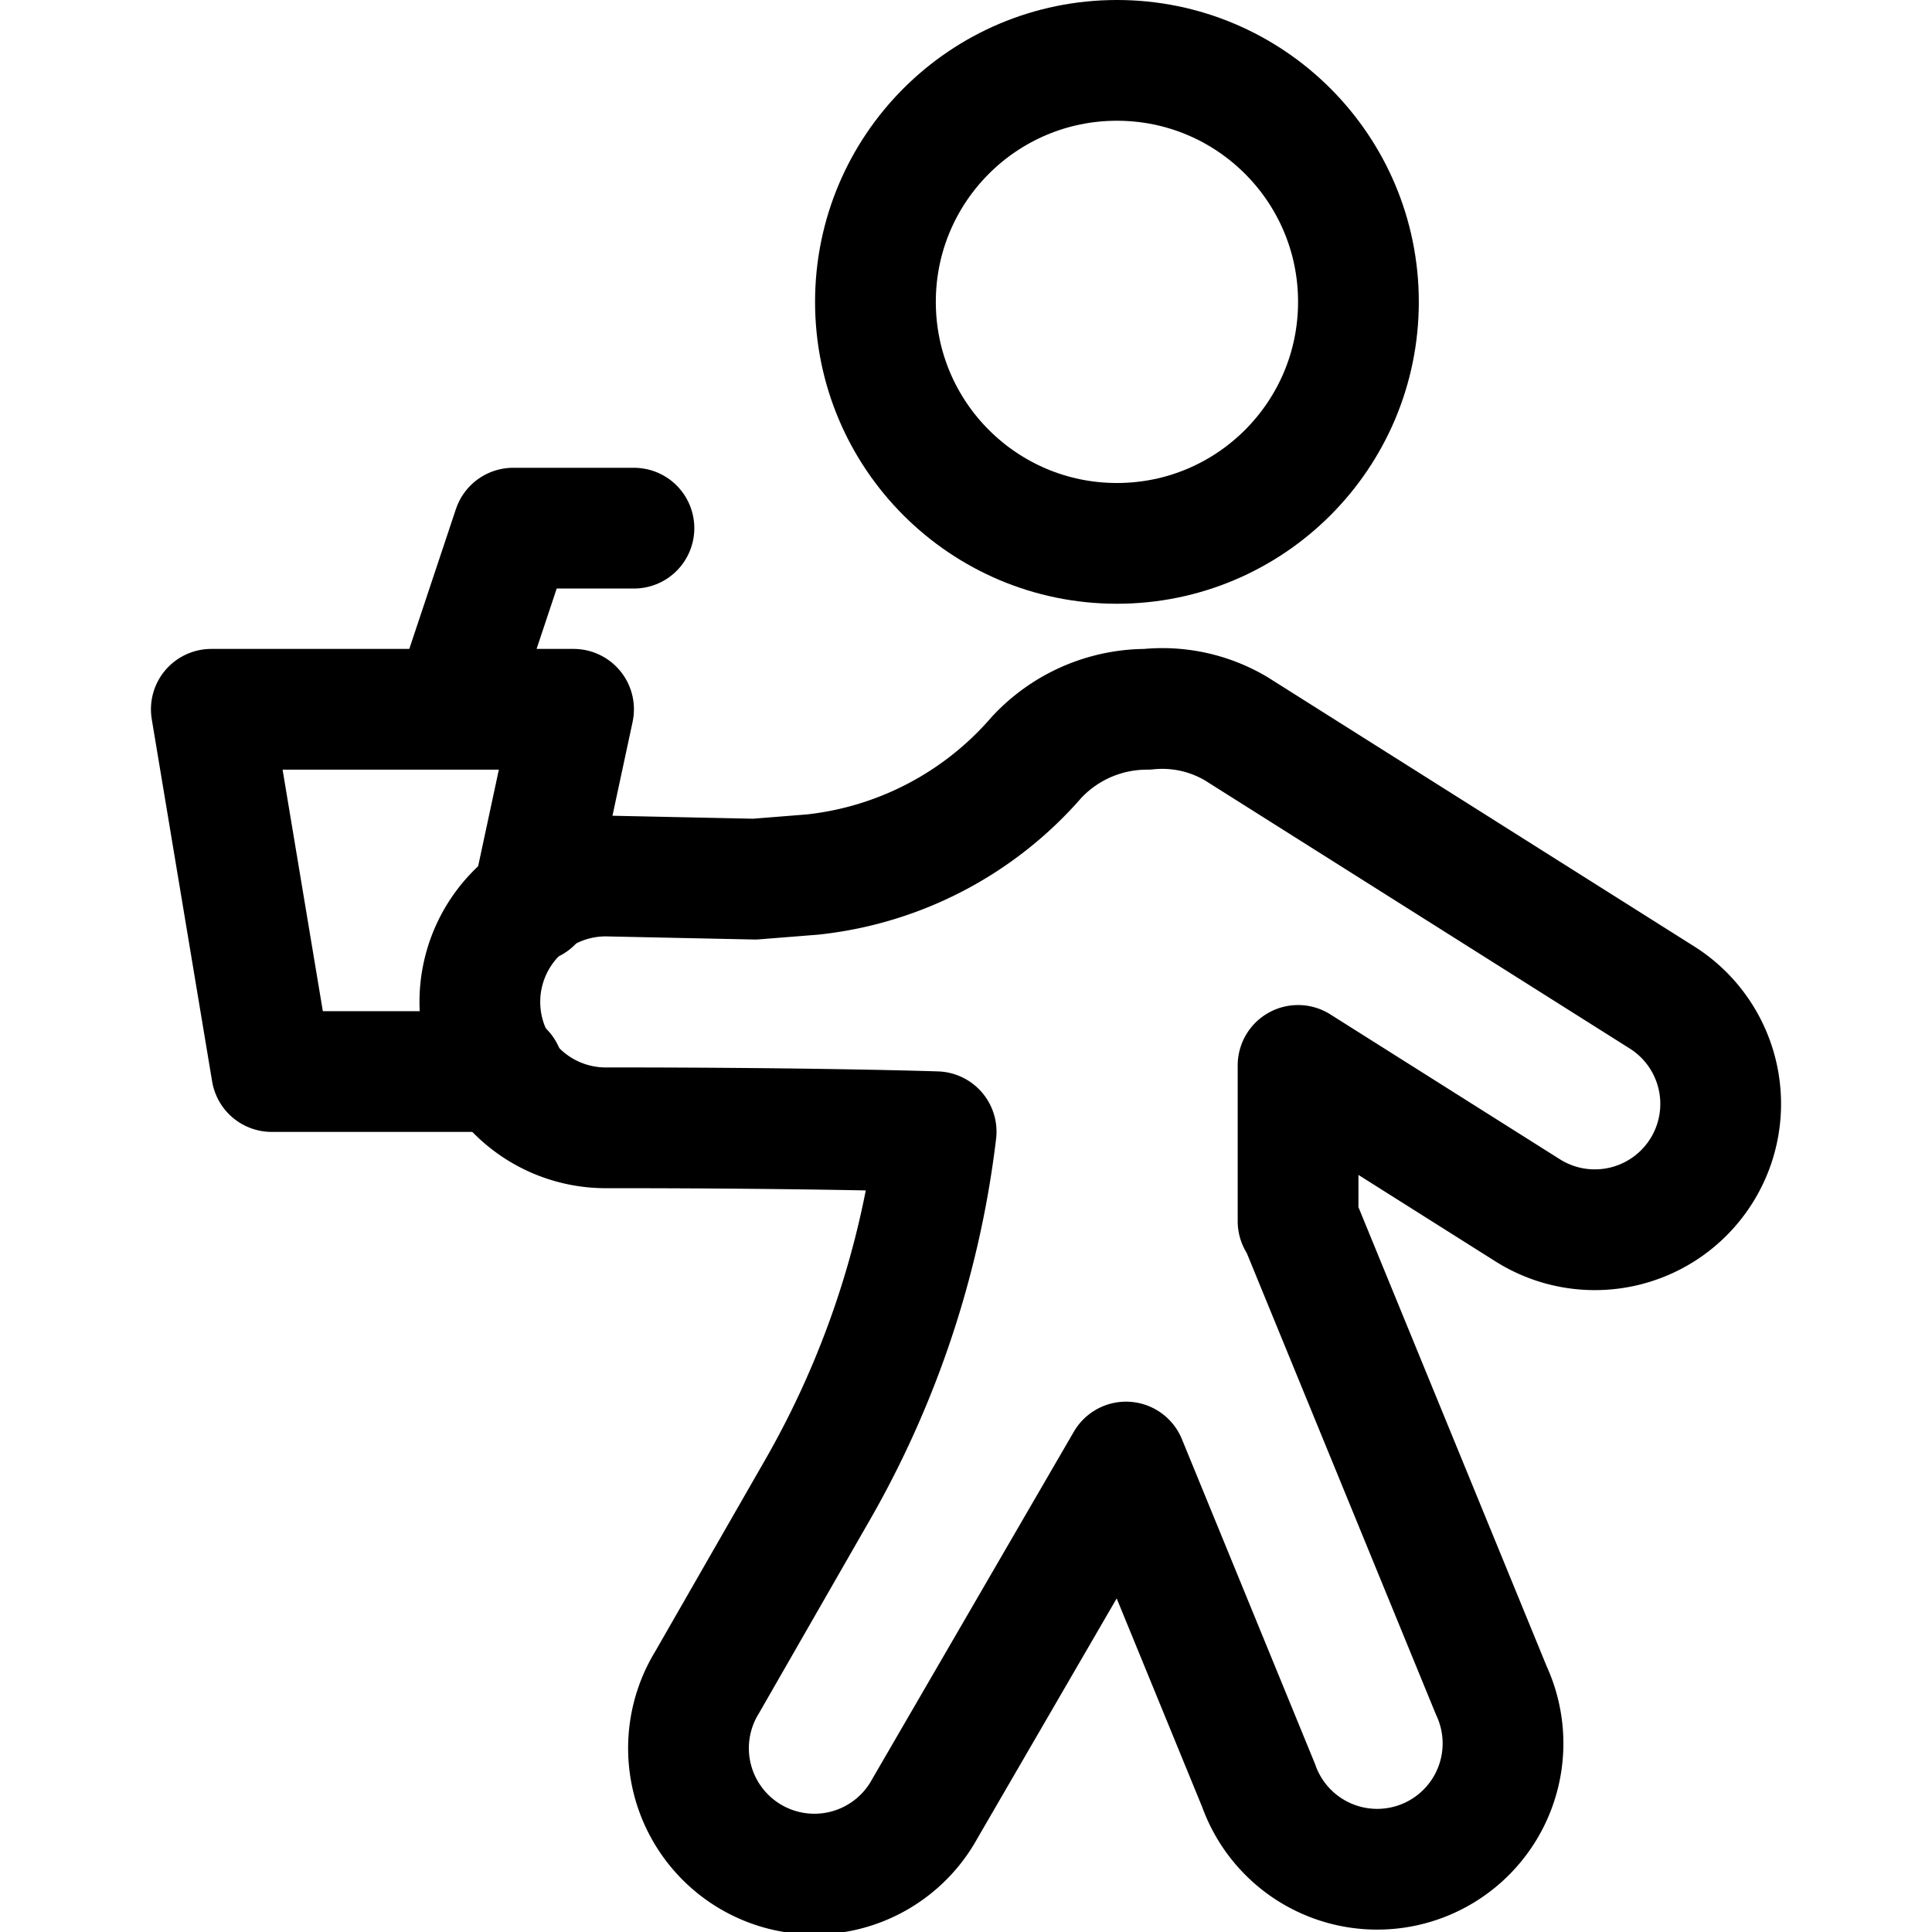 <svg id="Regular" xmlns="http://www.w3.org/2000/svg" viewBox="0 0 24 24" width="24" height="24"><defs><style>.cls-1{fill:none;stroke:#000;stroke-linecap:round;stroke-linejoin:round;stroke-width:1.5px}</style></defs><title>coffee-delivery</title><circle class="cls-1" cx="13.875" cy="3.75" r="3"/><path class="cls-1" d="M10.125 18.561L8.783 20.9a1.564 1.564 0 1 0 2.705 1.569l2.5-4.307 1.648 4.021A1.563 1.563 0 1 0 18.526 21l-2.372-5.786c-.007-.017-.022-.028-.029-.044v-1.935l2.852 1.8a1.563 1.563 0 0 0 1.669-2.644l-5.289-3.338a1.8 1.8 0 0 0-1.107-.242 1.869 1.869 0 0 0-1.376.6 4.285 4.285 0 0 1-2.782 1.453l-.717.057-1.8-.038a1.564 1.564 0 1 0-.025 3.127c2.635 0 4.079.049 4.079.049a11.755 11.755 0 0 1-1.504 4.502z"/><path class="cls-1" d="M6.256 13.311H3.375l-.75-4.5h4.5l-.514 2.395m-.986-2.395l.75-2.25h1.5"/></svg>